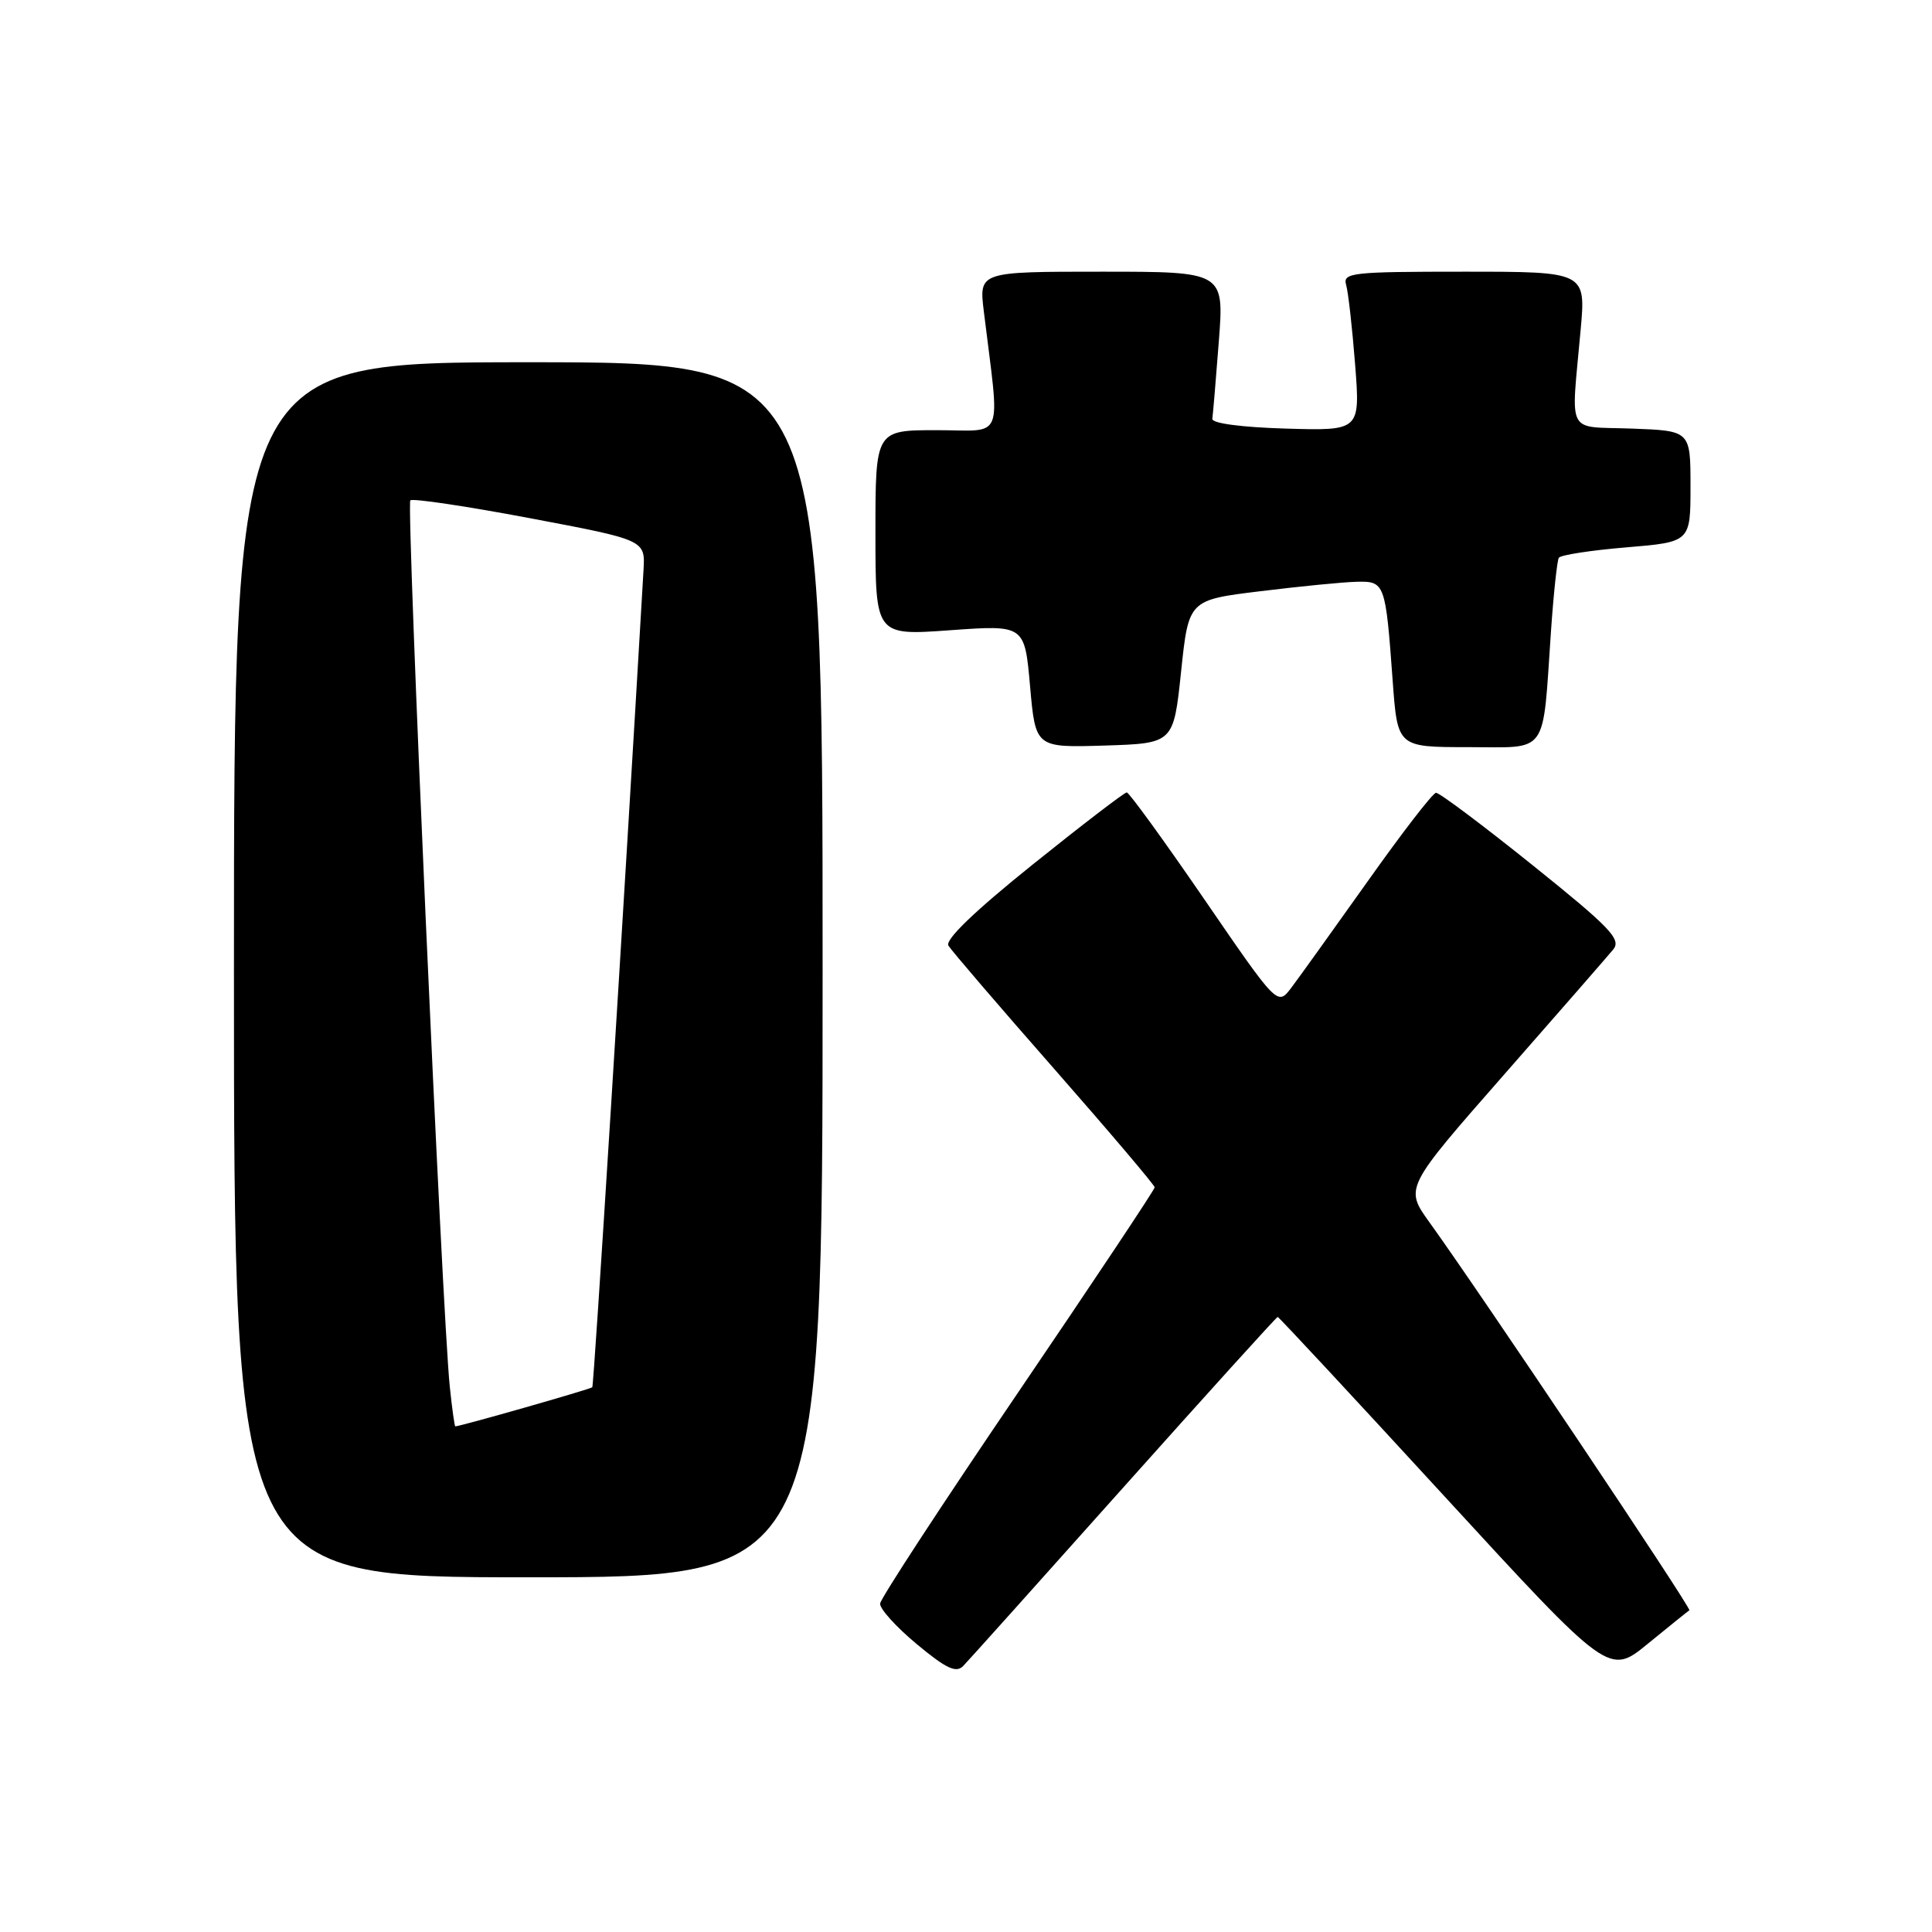 <?xml version="1.0" encoding="UTF-8" standalone="no"?>
<!DOCTYPE svg PUBLIC "-//W3C//DTD SVG 1.1//EN" "http://www.w3.org/Graphics/SVG/1.1/DTD/svg11.dtd" >
<svg xmlns="http://www.w3.org/2000/svg" xmlns:xlink="http://www.w3.org/1999/xlink" version="1.1" viewBox="0 0 256 256">
 <g >
 <path fill="currentColor"
d=" M 148.93 197.00 C 159.99 184.62 169.15 174.50 169.30 174.50 C 169.45 174.50 179.39 185.19 191.39 198.26 C 213.21 222.01 213.21 222.01 218.35 217.80 C 221.18 215.49 223.66 213.49 223.85 213.37 C 224.18 213.15 196.26 171.47 189.40 161.95 C 186.13 157.40 186.13 157.40 199.31 142.38 C 206.57 134.11 213.07 126.65 213.77 125.80 C 214.86 124.46 213.36 122.90 203.05 114.62 C 196.46 109.33 190.71 105.02 190.28 105.05 C 189.85 105.07 185.77 110.36 181.21 116.80 C 176.64 123.23 172.09 129.58 171.09 130.90 C 169.27 133.29 169.27 133.29 159.57 119.15 C 154.23 111.37 149.61 105.00 149.30 105.00 C 148.99 105.00 143.38 109.30 136.84 114.55 C 129.17 120.71 125.20 124.52 125.67 125.30 C 126.07 125.96 132.38 133.32 139.70 141.65 C 147.01 149.98 153.00 157.04 153.00 157.33 C 153.00 157.63 144.84 169.88 134.87 184.56 C 124.90 199.23 116.68 211.80 116.62 212.48 C 116.55 213.16 118.74 215.58 121.47 217.85 C 125.40 221.12 126.70 221.72 127.64 220.74 C 128.30 220.06 137.88 209.38 148.93 197.00 Z  M 109.00 128.50 C 109.00 48.00 109.00 48.00 70.00 48.00 C 31.00 48.00 31.00 48.00 31.00 128.50 C 31.00 209.00 31.00 209.00 70.00 209.00 C 109.00 209.00 109.00 209.00 109.00 128.50 Z  M 156.50 89.00 C 157.50 79.50 157.50 79.50 167.00 78.34 C 172.22 77.70 177.95 77.13 179.73 77.09 C 183.51 76.99 183.59 77.20 184.54 90.25 C 185.18 99.00 185.18 99.00 194.54 99.00 C 205.32 99.00 204.36 100.35 205.52 83.54 C 205.86 78.62 206.33 74.28 206.55 73.91 C 206.78 73.54 210.80 72.92 215.49 72.53 C 224.00 71.82 224.00 71.82 224.00 64.45 C 224.00 57.08 224.00 57.08 216.25 56.79 C 207.39 56.46 208.17 57.96 209.44 43.75 C 210.14 36.00 210.14 36.00 194.00 36.00 C 179.11 36.00 177.90 36.13 178.37 37.75 C 178.65 38.71 179.18 43.45 179.56 48.29 C 180.24 57.08 180.24 57.08 170.37 56.79 C 164.52 56.62 160.56 56.09 160.64 55.50 C 160.72 54.95 161.11 50.34 161.50 45.25 C 162.21 36.00 162.21 36.00 145.97 36.00 C 129.72 36.00 129.72 36.00 130.36 41.25 C 132.51 58.84 133.23 57.00 124.14 57.00 C 116.00 57.00 116.00 57.00 116.00 70.61 C 116.00 84.22 116.00 84.22 125.89 83.51 C 135.77 82.80 135.77 82.80 136.49 90.94 C 137.21 99.07 137.21 99.07 146.36 98.79 C 155.50 98.50 155.50 98.50 156.50 89.00 Z  M 59.60 183.75 C 58.60 174.22 53.82 66.85 54.37 66.30 C 54.66 66.01 61.78 67.07 70.20 68.66 C 85.50 71.55 85.50 71.55 85.27 75.53 C 82.60 121.25 78.70 183.58 78.48 183.82 C 78.25 184.07 60.99 189.00 60.33 189.00 C 60.23 189.00 59.90 186.64 59.60 183.75 Z "/>
</g>
</svg>